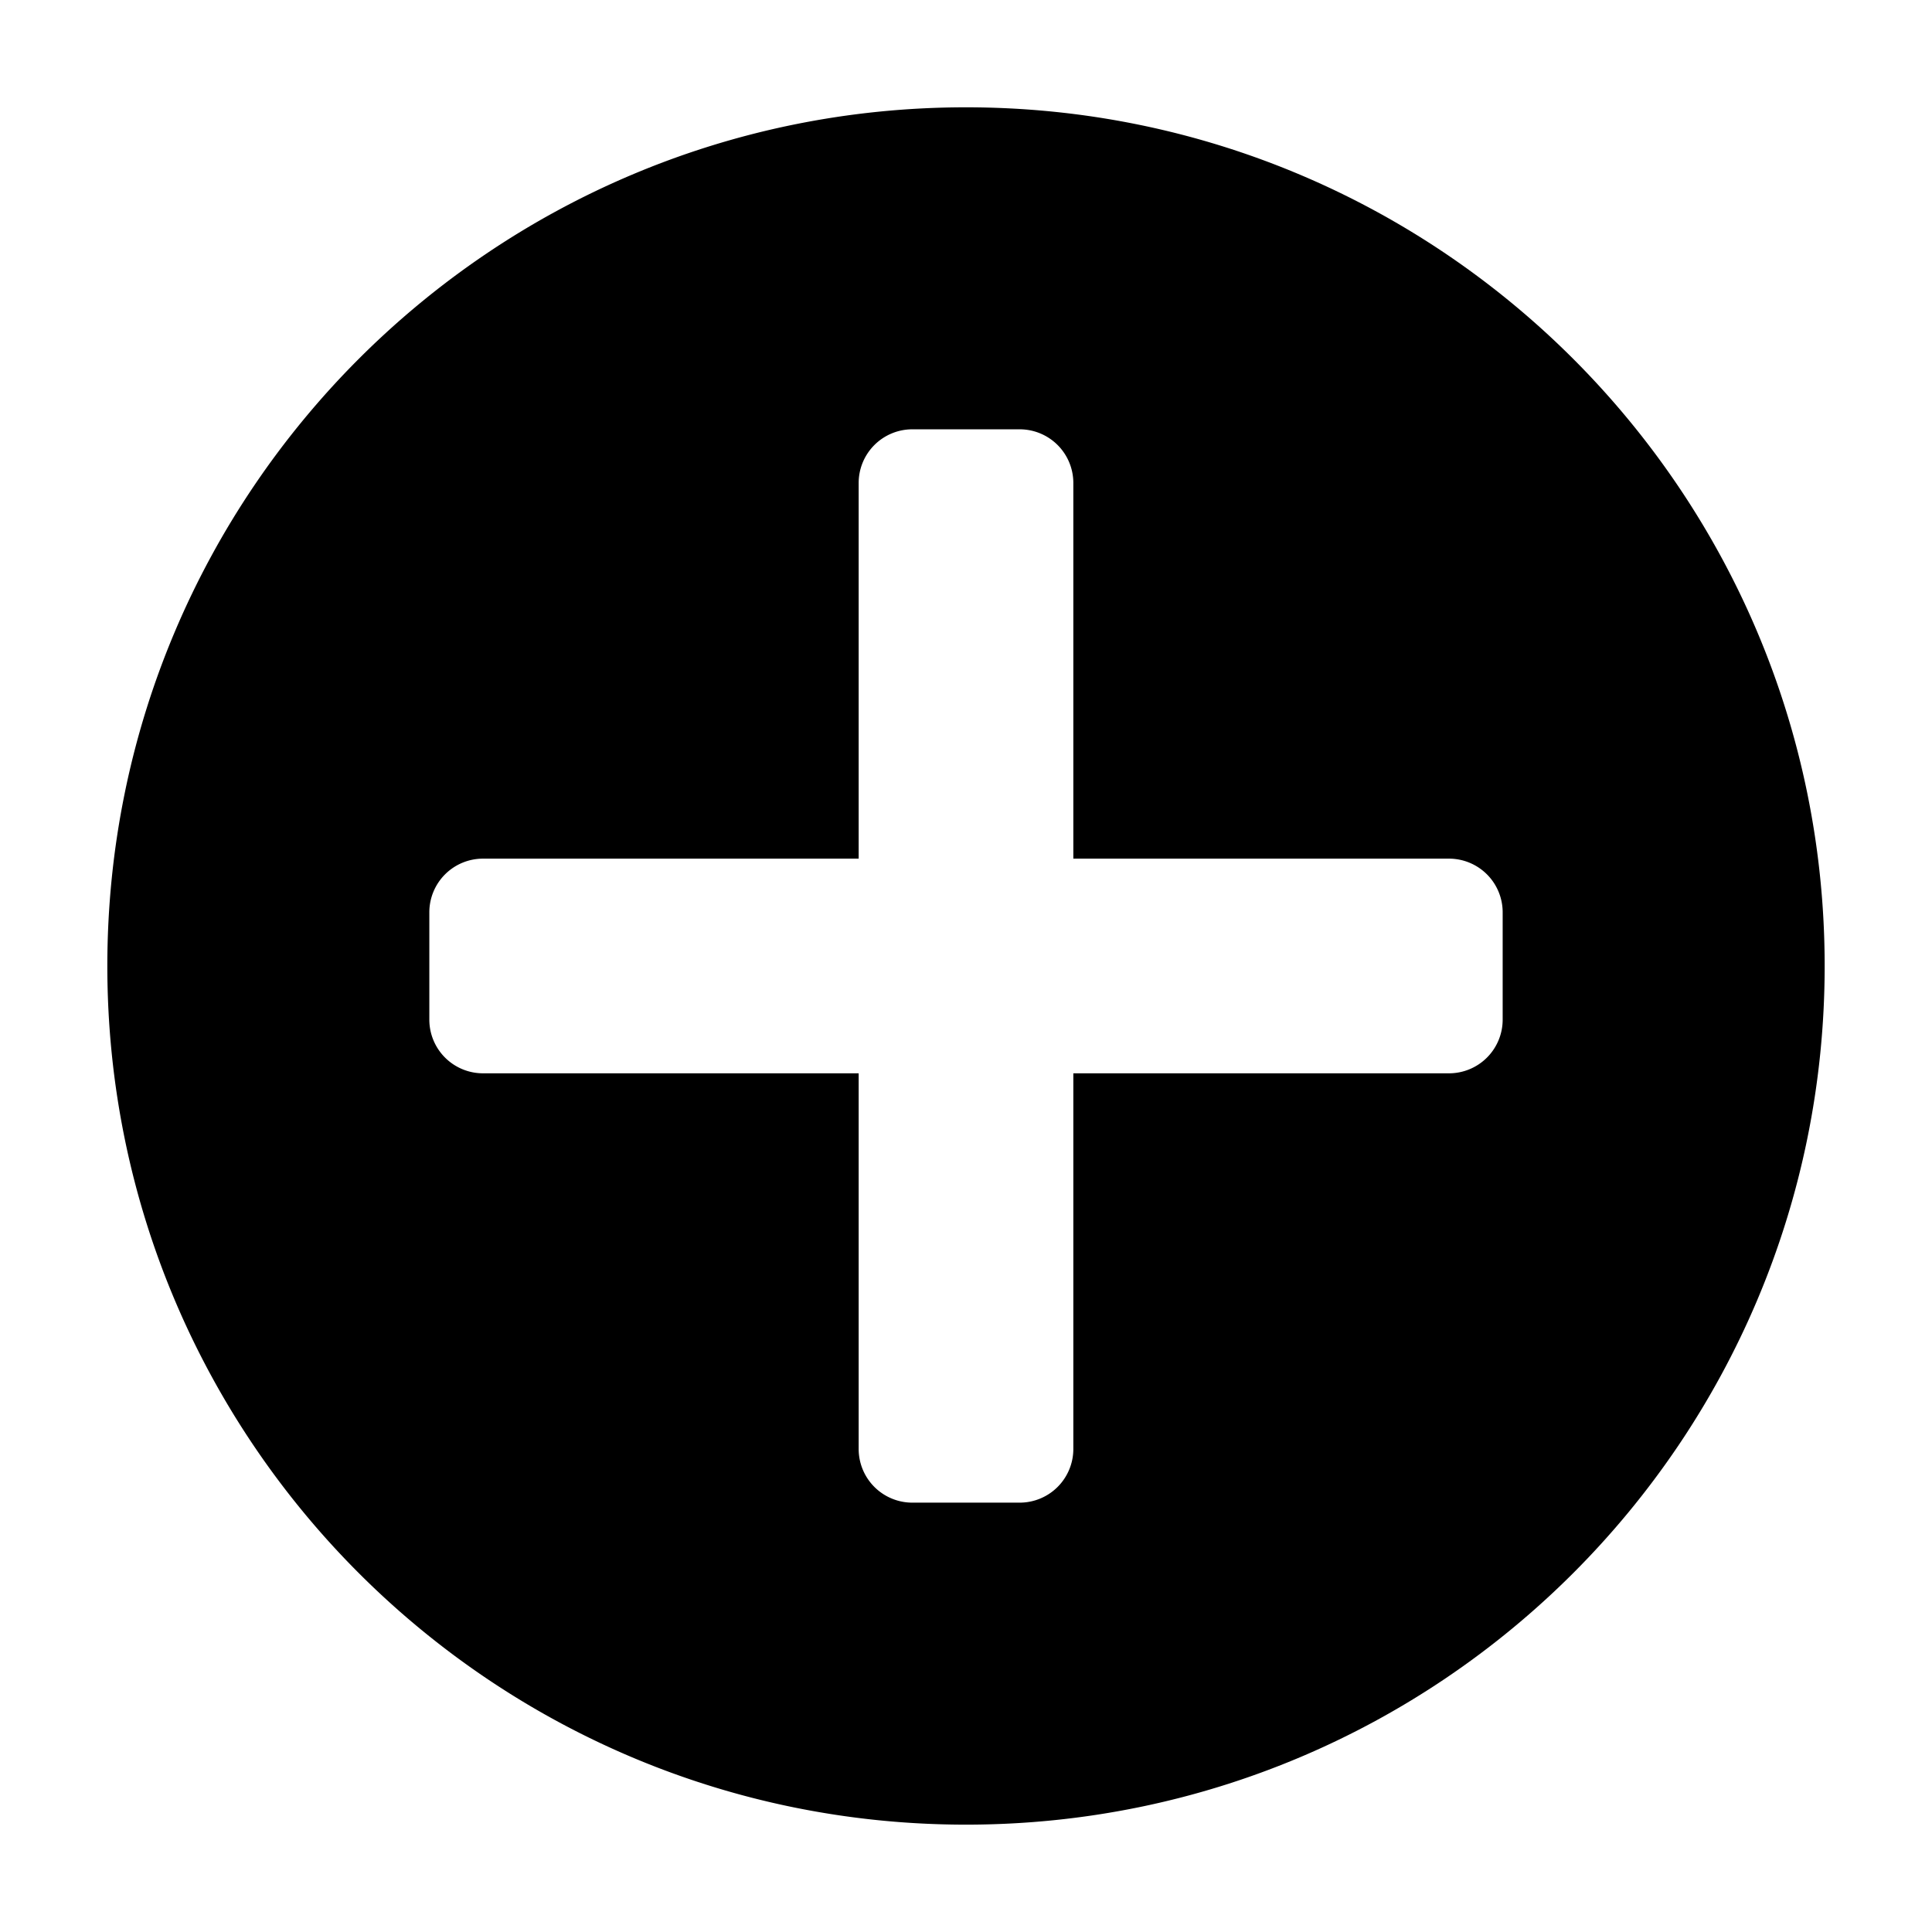 <svg id="Add-Circle_18" xmlns="http://www.w3.org/2000/svg" width="648" height="648" viewBox="0 0 648 648"><defs><style/></defs><title>Add-Circle_18</title><path d="M324 35.993c-159.056 0-288 128.942-288 288s128.944 288 288 288 288-128.944 288-288-128.944-288-288-288zm180 306a18 18 0 0 1-18 18H360v126a18 18 0 0 1-18 18h-36a18 18 0 0 1-18-18v-126H162a18 18 0 0 1-18-18v-36a18 18 0 0 1 18-18h126v-126a18 18 0 0 1 18-18h36a18 18 0 0 1 18 18v126h126a18 18 0 0 1 18 18v36z"/></svg>